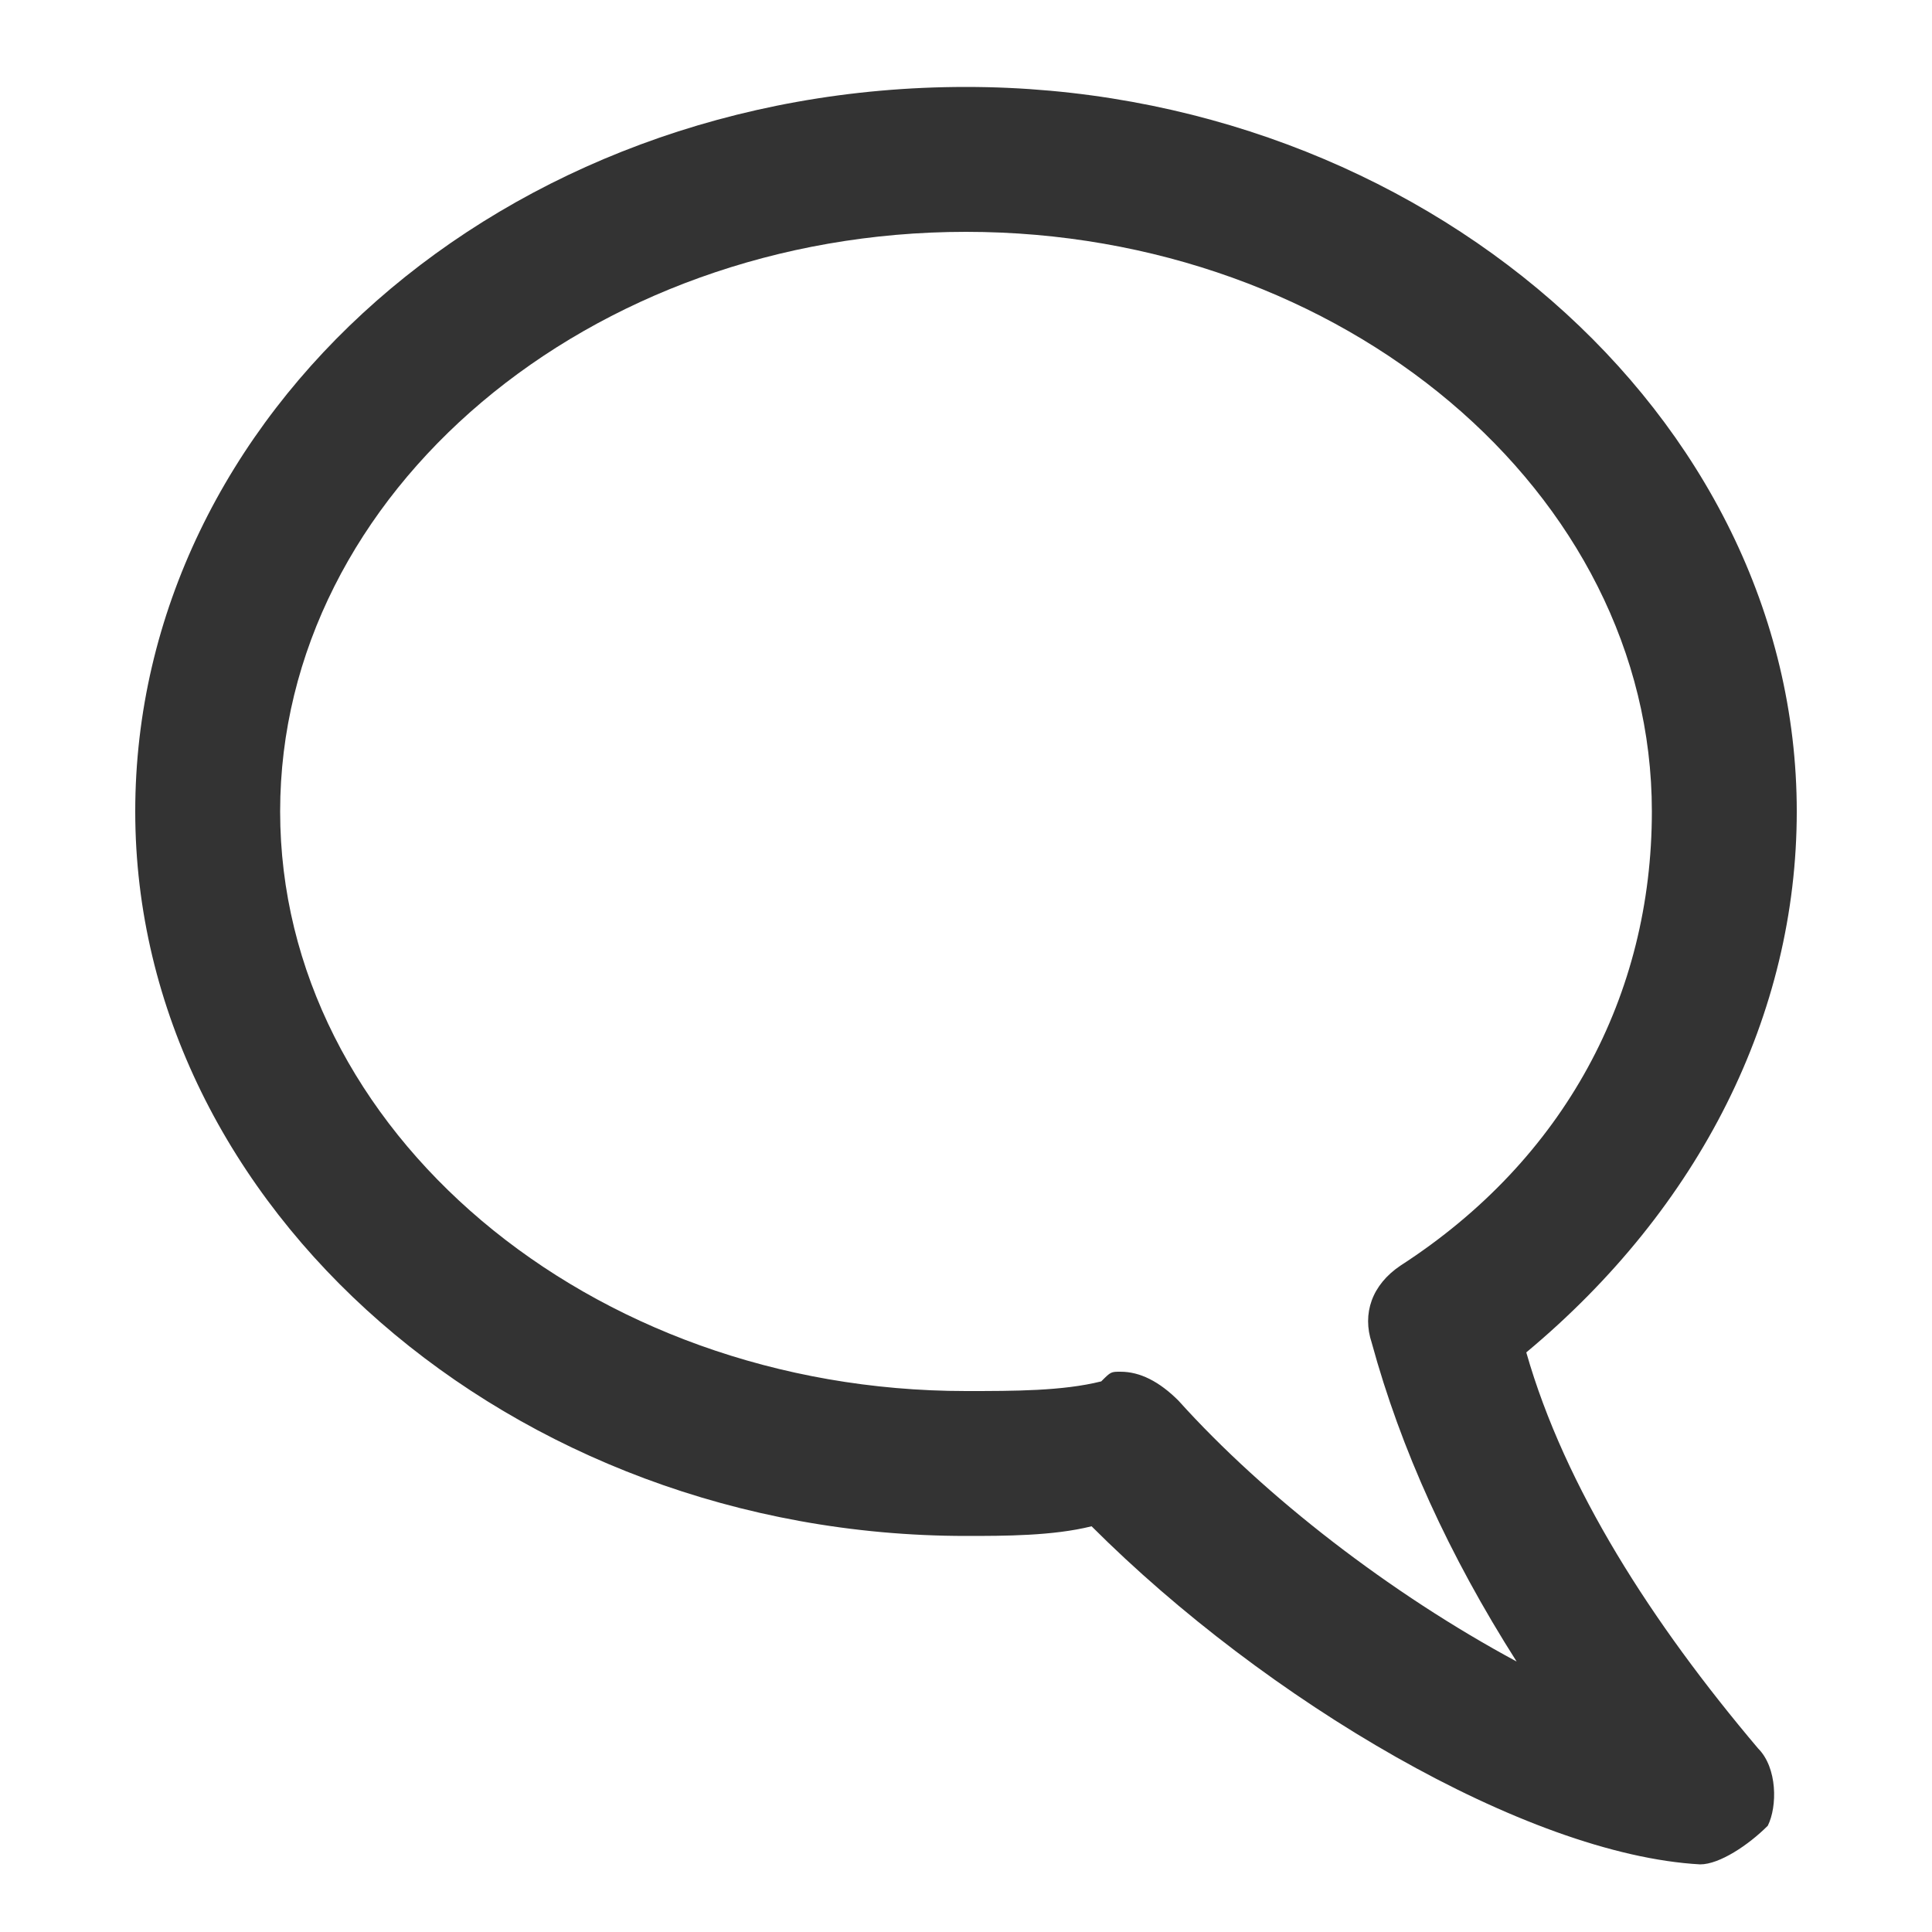 <?xml version="1.0" encoding="utf-8"?>
<!-- Generator: Adobe Illustrator 24.2.3, SVG Export Plug-In . SVG Version: 6.00 Build 0)  -->
<svg version="1.1" id="Layer_1" xmlns="http://www.w3.org/2000/svg" xmlns:xlink="http://www.w3.org/1999/xlink" x="0px" y="0px"
	 viewBox="0 0 20 20" style="enable-background:new 0 0 20 20;" xml:space="preserve">
<style type="text/css">
	.st0{fill:#333333;}
</style>
<path class="st0" d="M17.6,19.3C17.5,19.3,17.5,19.3,17.6,19.3c-1.8-0.1-4.5-1.7-6.3-3.5c-0.4,0.1-0.9,0.1-1.3,0.1
	c-4.7,0-8.6-3.4-8.6-7.5c0-4.1,3.8-7.5,8.6-7.5c4.7,0,8.6,3.4,8.6,7.5c0,2.1-1,4.1-2.8,5.6c0.4,1.4,1.3,2.8,2.4,4.1
	c0.2,0.2,0.2,0.6,0.1,0.8C18.1,19.1,17.8,19.3,17.6,19.3z M11.6,14.2c0.2,0,0.4,0.1,0.6,0.3c0.9,1,2.2,2,3.5,2.7
	c-0.7-1.1-1.2-2.2-1.5-3.3c-0.1-0.3,0-0.6,0.3-0.8c1.7-1.1,2.6-2.8,2.6-4.7c0-3.3-3.2-6-7.1-6c-3.9,0-7.1,2.7-7.1,6
	c0,3.3,3.2,6,7.1,6c0.5,0,1,0,1.4-0.1C11.5,14.2,11.5,14.2,11.6,14.2z"/>
</svg>
